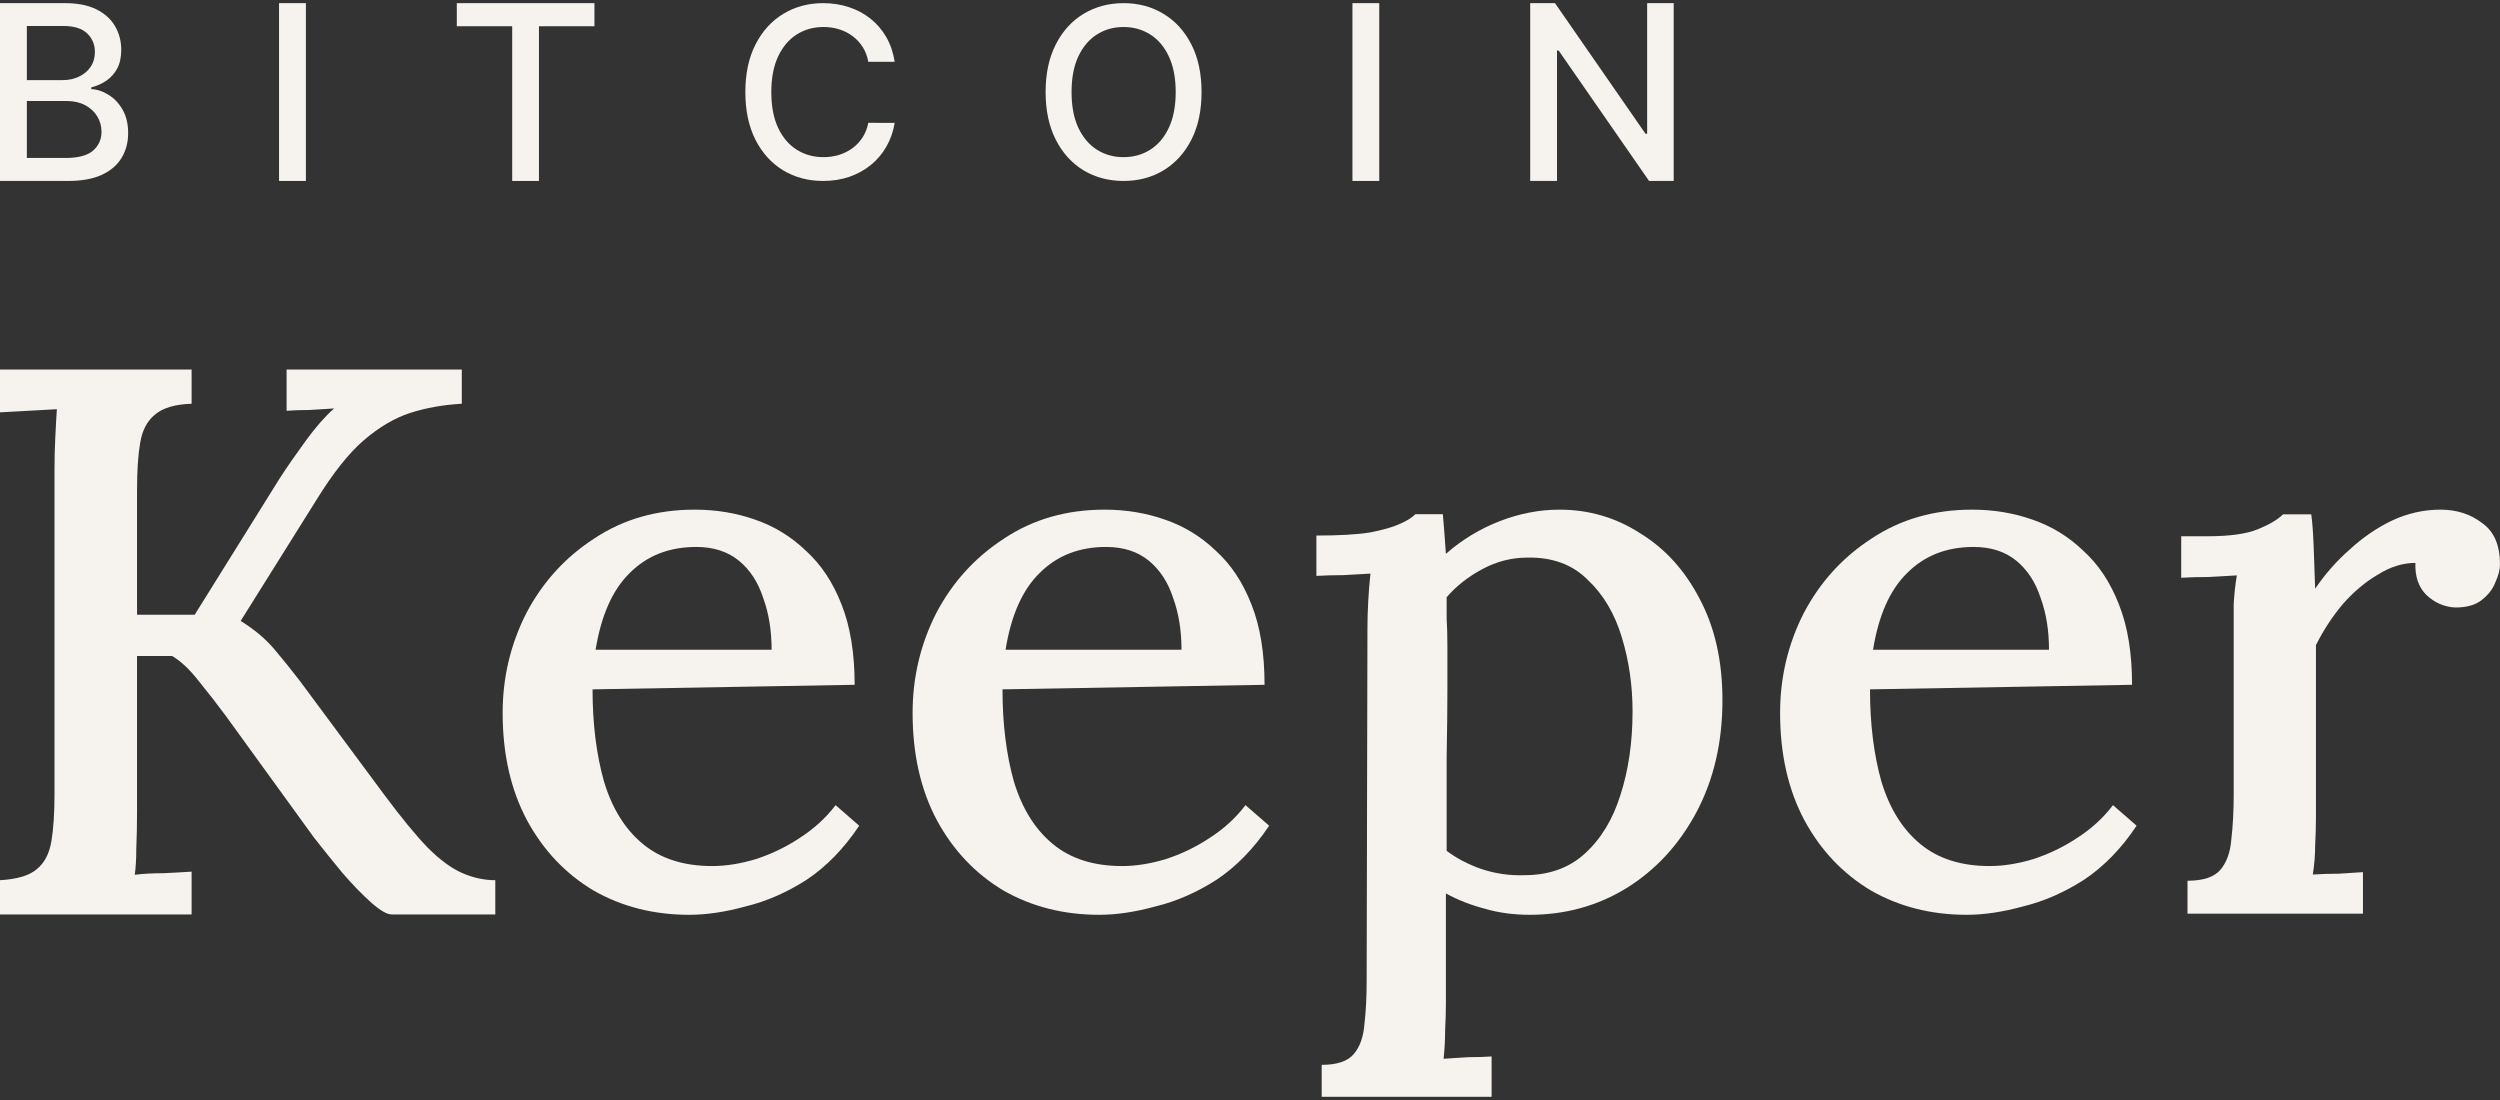 <svg width="50" height="22" viewBox="0 0 50 22" fill="none" xmlns="http://www.w3.org/2000/svg">
<rect x="0" y="0" width="50" height="22" fill="#333333" stroke="none"/>
<path d="M0 3.619V0.063H1.303C1.555 0.063 1.764 0.105 1.93 0.188C2.095 0.271 2.219 0.382 2.301 0.524C2.383 0.664 2.425 0.822 2.425 0.998C2.425 1.146 2.397 1.271 2.343 1.373C2.288 1.473 2.216 1.554 2.124 1.616C2.034 1.676 1.934 1.72 1.825 1.748V1.782C1.943 1.788 2.059 1.826 2.171 1.897C2.284 1.966 2.378 2.065 2.452 2.194C2.526 2.322 2.563 2.478 2.563 2.663C2.563 2.844 2.521 3.007 2.435 3.152C2.35 3.296 2.22 3.41 2.042 3.494C1.865 3.577 1.639 3.619 1.363 3.619H0ZM0.537 3.159H1.311C1.568 3.159 1.752 3.109 1.864 3.01C1.975 2.91 2.03 2.786 2.03 2.636C2.03 2.524 2.002 2.421 1.945 2.327C1.888 2.234 1.807 2.159 1.702 2.103C1.598 2.048 1.474 2.02 1.33 2.02H0.537V3.159ZM0.537 1.602H1.256C1.376 1.602 1.484 1.579 1.58 1.532C1.678 1.486 1.755 1.421 1.811 1.338C1.869 1.253 1.898 1.154 1.898 1.039C1.898 0.892 1.847 0.769 1.744 0.669C1.641 0.57 1.483 0.52 1.27 0.52H0.537V1.602Z" fill="#F6F2ED"/>
<path d="M6.118 0.063V3.619H5.581V0.063H6.118Z" fill="#F6F2ED"/>
<path d="M9.136 0.525V0.063H11.889V0.525H10.779V3.619H10.244V0.525H9.136Z" fill="#F6F2ED"/>
<path d="M17.894 1.236H17.366C17.346 1.124 17.308 1.024 17.253 0.939C17.198 0.853 17.13 0.781 17.05 0.721C16.97 0.661 16.881 0.616 16.782 0.586C16.683 0.555 16.579 0.54 16.469 0.54C16.269 0.54 16.091 0.59 15.933 0.69C15.776 0.791 15.652 0.938 15.561 1.132C15.471 1.325 15.426 1.562 15.426 1.841C15.426 2.123 15.471 2.361 15.561 2.554C15.652 2.748 15.777 2.895 15.934 2.994C16.092 3.093 16.27 3.143 16.467 3.143C16.576 3.143 16.68 3.128 16.778 3.099C16.877 3.068 16.967 3.024 17.047 2.965C17.127 2.907 17.195 2.835 17.25 2.751C17.306 2.665 17.345 2.567 17.366 2.456L17.894 2.458C17.866 2.628 17.811 2.785 17.73 2.928C17.65 3.07 17.547 3.193 17.421 3.296C17.295 3.399 17.152 3.478 16.991 3.535C16.83 3.591 16.654 3.619 16.464 3.619C16.164 3.619 15.897 3.548 15.662 3.406C15.428 3.263 15.243 3.059 15.108 2.793C14.974 2.527 14.907 2.21 14.907 1.841C14.907 1.472 14.974 1.155 15.11 0.89C15.245 0.624 15.43 0.42 15.664 0.278C15.898 0.135 16.165 0.063 16.464 0.063C16.647 0.063 16.819 0.09 16.978 0.143C17.138 0.195 17.281 0.271 17.409 0.373C17.536 0.473 17.641 0.596 17.725 0.741C17.808 0.885 17.864 1.05 17.894 1.236Z" fill="#F6F2ED"/>
<path d="M24.031 1.841C24.031 2.211 23.963 2.529 23.828 2.794C23.693 3.059 23.507 3.263 23.272 3.406C23.037 3.548 22.771 3.619 22.472 3.619C22.172 3.619 21.905 3.548 21.669 3.406C21.435 3.263 21.25 3.059 21.115 2.793C20.98 2.527 20.912 2.21 20.912 1.841C20.912 1.472 20.98 1.155 21.115 0.89C21.25 0.624 21.435 0.42 21.669 0.278C21.905 0.135 22.172 0.063 22.472 0.063C22.771 0.063 23.037 0.135 23.272 0.278C23.507 0.42 23.693 0.624 23.828 0.89C23.963 1.155 24.031 1.472 24.031 1.841ZM23.514 1.841C23.514 1.56 23.468 1.322 23.377 1.13C23.287 0.936 23.163 0.79 23.005 0.69C22.848 0.59 22.671 0.54 22.472 0.54C22.273 0.54 22.095 0.59 21.938 0.69C21.781 0.79 21.657 0.936 21.566 1.13C21.476 1.322 21.431 1.56 21.431 1.841C21.431 2.123 21.476 2.361 21.566 2.554C21.657 2.747 21.781 2.894 21.938 2.994C22.095 3.093 22.273 3.143 22.472 3.143C22.671 3.143 22.848 3.093 23.005 2.994C23.163 2.894 23.287 2.747 23.377 2.554C23.468 2.361 23.514 2.123 23.514 1.841Z" fill="#F6F2ED"/>
<path d="M27.585 0.063V3.619H27.049V0.063H27.585Z" fill="#F6F2ED"/>
<path d="M33.474 0.063V3.619H32.981L31.173 1.011H31.14V3.619H30.604V0.063H31.1L32.91 2.675H32.943V0.063H33.474Z" fill="#F6F2ED"/>
<path d="M43.75 17.615C44.063 17.615 44.282 17.542 44.408 17.396C44.533 17.25 44.606 17.046 44.627 16.785C44.658 16.524 44.674 16.222 44.674 15.877V12.62C44.674 12.453 44.674 12.275 44.674 12.088C44.684 11.889 44.705 11.696 44.737 11.508C44.559 11.519 44.371 11.529 44.173 11.54C43.974 11.54 43.792 11.545 43.624 11.555V10.725H44.157C44.596 10.725 44.93 10.678 45.16 10.584C45.389 10.49 45.556 10.391 45.661 10.287H46.225C46.246 10.433 46.261 10.636 46.272 10.898C46.282 11.159 46.293 11.451 46.303 11.774C46.502 11.482 46.731 11.221 46.992 10.992C47.254 10.751 47.535 10.558 47.838 10.412C48.152 10.266 48.475 10.193 48.809 10.193C49.133 10.193 49.41 10.282 49.64 10.459C49.88 10.626 50 10.903 50 11.289C50 11.393 49.969 11.513 49.906 11.649C49.854 11.785 49.76 11.905 49.624 12.009C49.499 12.103 49.326 12.15 49.107 12.15C48.888 12.14 48.695 12.056 48.528 11.9C48.371 11.743 48.298 11.529 48.308 11.258C48.058 11.258 47.807 11.336 47.556 11.493C47.306 11.639 47.071 11.837 46.851 12.088C46.642 12.338 46.465 12.61 46.319 12.902V16.331C46.319 16.519 46.314 16.712 46.303 16.911C46.303 17.099 46.288 17.292 46.256 17.49C46.423 17.48 46.596 17.474 46.773 17.474C46.951 17.464 47.112 17.454 47.259 17.443V18.273H43.75V17.615Z" fill="#F6F2ED"/>
<path d="M39.335 18.296C38.624 18.296 37.984 18.134 37.415 17.808C36.856 17.473 36.414 17.006 36.089 16.407C35.764 15.798 35.602 15.082 35.602 14.26C35.602 13.549 35.759 12.884 36.074 12.264C36.399 11.645 36.851 11.147 37.43 10.772C38.009 10.386 38.679 10.193 39.441 10.193C39.868 10.193 40.269 10.259 40.645 10.391C41.031 10.523 41.371 10.731 41.666 11.015C41.971 11.29 42.209 11.65 42.382 12.097C42.555 12.533 42.641 13.066 42.641 13.696L37.4 13.787C37.4 14.478 37.476 15.092 37.628 15.63C37.791 16.169 38.05 16.585 38.405 16.879C38.761 17.174 39.223 17.321 39.792 17.321C40.066 17.321 40.355 17.275 40.66 17.184C40.975 17.082 41.27 16.94 41.544 16.758C41.828 16.575 42.067 16.357 42.26 16.103L42.732 16.514C42.428 16.971 42.077 17.331 41.681 17.595C41.285 17.849 40.879 18.027 40.462 18.128C40.056 18.24 39.68 18.296 39.335 18.296ZM37.461 12.995H40.98C40.98 12.61 40.924 12.264 40.813 11.96C40.711 11.645 40.548 11.396 40.325 11.213C40.102 11.031 39.817 10.939 39.472 10.939C38.933 10.939 38.492 11.112 38.146 11.457C37.801 11.792 37.572 12.305 37.461 12.995Z" fill="#F6F2ED"/>
<path d="M26.434 21.936V21.297C26.739 21.297 26.952 21.226 27.074 21.083C27.196 20.941 27.267 20.743 27.288 20.489C27.318 20.235 27.333 19.941 27.333 19.606L27.349 12.554C27.349 12.391 27.354 12.219 27.364 12.036C27.374 11.843 27.389 11.655 27.409 11.472C27.237 11.482 27.054 11.493 26.861 11.503C26.668 11.503 26.49 11.508 26.328 11.518V10.711C26.785 10.711 27.14 10.69 27.394 10.65C27.658 10.599 27.856 10.543 27.988 10.482C28.131 10.421 28.237 10.355 28.308 10.284H28.857C28.867 10.386 28.877 10.508 28.887 10.65C28.898 10.792 28.908 10.934 28.918 11.076C29.243 10.792 29.604 10.574 30 10.421C30.396 10.269 30.792 10.193 31.188 10.193C31.777 10.193 32.316 10.35 32.803 10.665C33.301 10.97 33.697 11.406 33.992 11.975C34.296 12.544 34.449 13.219 34.449 14.001C34.449 14.844 34.276 15.59 33.931 16.24C33.585 16.89 33.118 17.397 32.529 17.763C31.95 18.118 31.305 18.296 30.594 18.296C30.269 18.296 29.969 18.255 29.695 18.174C29.421 18.103 29.162 18.002 28.918 17.869V20.048C28.918 20.23 28.913 20.413 28.903 20.596C28.903 20.789 28.892 20.982 28.872 21.175C29.035 21.165 29.197 21.154 29.36 21.144C29.532 21.144 29.69 21.139 29.832 21.129V21.936H26.434ZM30.487 17.504C30.975 17.504 31.376 17.362 31.691 17.077C32.016 16.783 32.255 16.392 32.407 15.905C32.569 15.407 32.651 14.849 32.651 14.229C32.651 13.711 32.58 13.219 32.438 12.752C32.295 12.274 32.067 11.889 31.752 11.594C31.447 11.29 31.046 11.142 30.548 11.152C30.233 11.152 29.934 11.229 29.649 11.381C29.365 11.533 29.126 11.721 28.933 11.944C28.933 12.076 28.933 12.219 28.933 12.371C28.943 12.523 28.948 12.716 28.948 12.95C28.948 13.173 28.948 13.463 28.948 13.818C28.948 14.163 28.943 14.6 28.933 15.128C28.933 15.646 28.933 16.275 28.933 17.017C29.136 17.169 29.37 17.291 29.634 17.382C29.908 17.473 30.193 17.514 30.487 17.504Z" fill="#F6F2ED"/>
<path d="M21.985 18.296C21.274 18.296 20.634 18.134 20.065 17.808C19.506 17.473 19.064 17.006 18.739 16.407C18.414 15.798 18.252 15.082 18.252 14.26C18.252 13.549 18.409 12.884 18.724 12.264C19.049 11.645 19.501 11.147 20.08 10.772C20.659 10.386 21.33 10.193 22.091 10.193C22.518 10.193 22.919 10.259 23.295 10.391C23.681 10.523 24.021 10.731 24.316 11.015C24.621 11.29 24.859 11.65 25.032 12.097C25.205 12.533 25.291 13.066 25.291 13.696L20.05 13.787C20.05 14.478 20.126 15.092 20.278 15.63C20.441 16.169 20.7 16.585 21.055 16.879C21.411 17.174 21.873 17.321 22.442 17.321C22.716 17.321 23.006 17.275 23.31 17.184C23.625 17.082 23.92 16.94 24.194 16.758C24.479 16.575 24.717 16.357 24.91 16.103L25.383 16.514C25.078 16.971 24.727 17.331 24.331 17.595C23.935 17.849 23.529 18.027 23.112 18.128C22.706 18.24 22.33 18.296 21.985 18.296ZM20.111 12.995H23.63C23.63 12.61 23.574 12.264 23.463 11.96C23.361 11.645 23.199 11.396 22.975 11.213C22.752 11.031 22.467 10.939 22.122 10.939C21.584 10.939 21.142 11.112 20.796 11.457C20.451 11.792 20.222 12.305 20.111 12.995Z" fill="#F6F2ED"/>
<path d="M13.786 18.296C13.075 18.296 12.435 18.134 11.867 17.808C11.308 17.473 10.866 17.006 10.541 16.407C10.216 15.798 10.053 15.082 10.053 14.26C10.053 13.549 10.211 12.884 10.526 12.264C10.851 11.645 11.303 11.147 11.882 10.772C12.461 10.386 13.131 10.193 13.893 10.193C14.32 10.193 14.721 10.259 15.097 10.391C15.483 10.523 15.823 10.731 16.118 11.015C16.422 11.29 16.661 11.65 16.834 12.097C17.006 12.533 17.093 13.066 17.093 13.696L11.851 13.787C11.851 14.478 11.928 15.092 12.08 15.63C12.242 16.169 12.501 16.585 12.857 16.879C13.213 17.174 13.675 17.321 14.243 17.321C14.518 17.321 14.807 17.275 15.112 17.184C15.427 17.082 15.721 16.94 15.996 16.758C16.28 16.575 16.519 16.357 16.712 16.103L17.184 16.514C16.879 16.971 16.529 17.331 16.133 17.595C15.737 17.849 15.33 18.027 14.914 18.128C14.508 18.24 14.132 18.296 13.786 18.296ZM11.912 12.995H15.432C15.432 12.61 15.376 12.264 15.264 11.96C15.163 11.645 15 11.396 14.777 11.213C14.553 11.031 14.269 10.939 13.924 10.939C13.385 10.939 12.943 11.112 12.598 11.457C12.253 11.792 12.024 12.305 11.912 12.995Z" fill="#F6F2ED"/>
<path d="M0 18.289V17.604C0.343 17.584 0.587 17.511 0.732 17.386C0.888 17.262 0.986 17.075 1.028 16.826C1.07 16.577 1.09 16.26 1.09 15.876V9.399C1.09 9.17 1.095 8.952 1.106 8.745C1.116 8.527 1.127 8.34 1.137 8.184C0.96 8.195 0.768 8.205 0.561 8.216C0.353 8.226 0.166 8.236 0 8.247V7.39H3.832V8.075C3.499 8.086 3.255 8.158 3.099 8.293C2.944 8.418 2.845 8.605 2.804 8.854C2.762 9.093 2.741 9.409 2.741 9.804V12.295H3.894L5.592 9.57C5.747 9.331 5.924 9.077 6.121 8.807C6.318 8.537 6.505 8.325 6.682 8.169C6.526 8.179 6.36 8.19 6.183 8.2C6.017 8.2 5.867 8.205 5.732 8.216V7.39H9.236V8.075C8.862 8.096 8.515 8.158 8.193 8.262C7.881 8.366 7.575 8.548 7.274 8.807C6.973 9.067 6.656 9.466 6.324 10.006L4.813 12.419C5.083 12.585 5.306 12.772 5.483 12.98C5.659 13.188 5.83 13.4 5.997 13.618L7.694 15.907C8.026 16.353 8.312 16.701 8.551 16.95C8.8 17.199 9.034 17.371 9.252 17.464C9.47 17.558 9.688 17.604 9.906 17.604V18.289H7.834C7.741 18.289 7.606 18.212 7.429 18.056C7.253 17.9 7.061 17.703 6.853 17.464C6.656 17.225 6.464 16.987 6.277 16.748L4.517 14.319C4.34 14.08 4.159 13.847 3.972 13.618C3.795 13.39 3.619 13.224 3.442 13.12H2.741V16.203C2.741 16.483 2.736 16.738 2.726 16.966C2.726 17.184 2.715 17.36 2.695 17.495C2.871 17.474 3.063 17.464 3.271 17.464C3.489 17.454 3.676 17.443 3.832 17.433V18.289H0Z" fill="#F6F2ED"/>
</svg>
